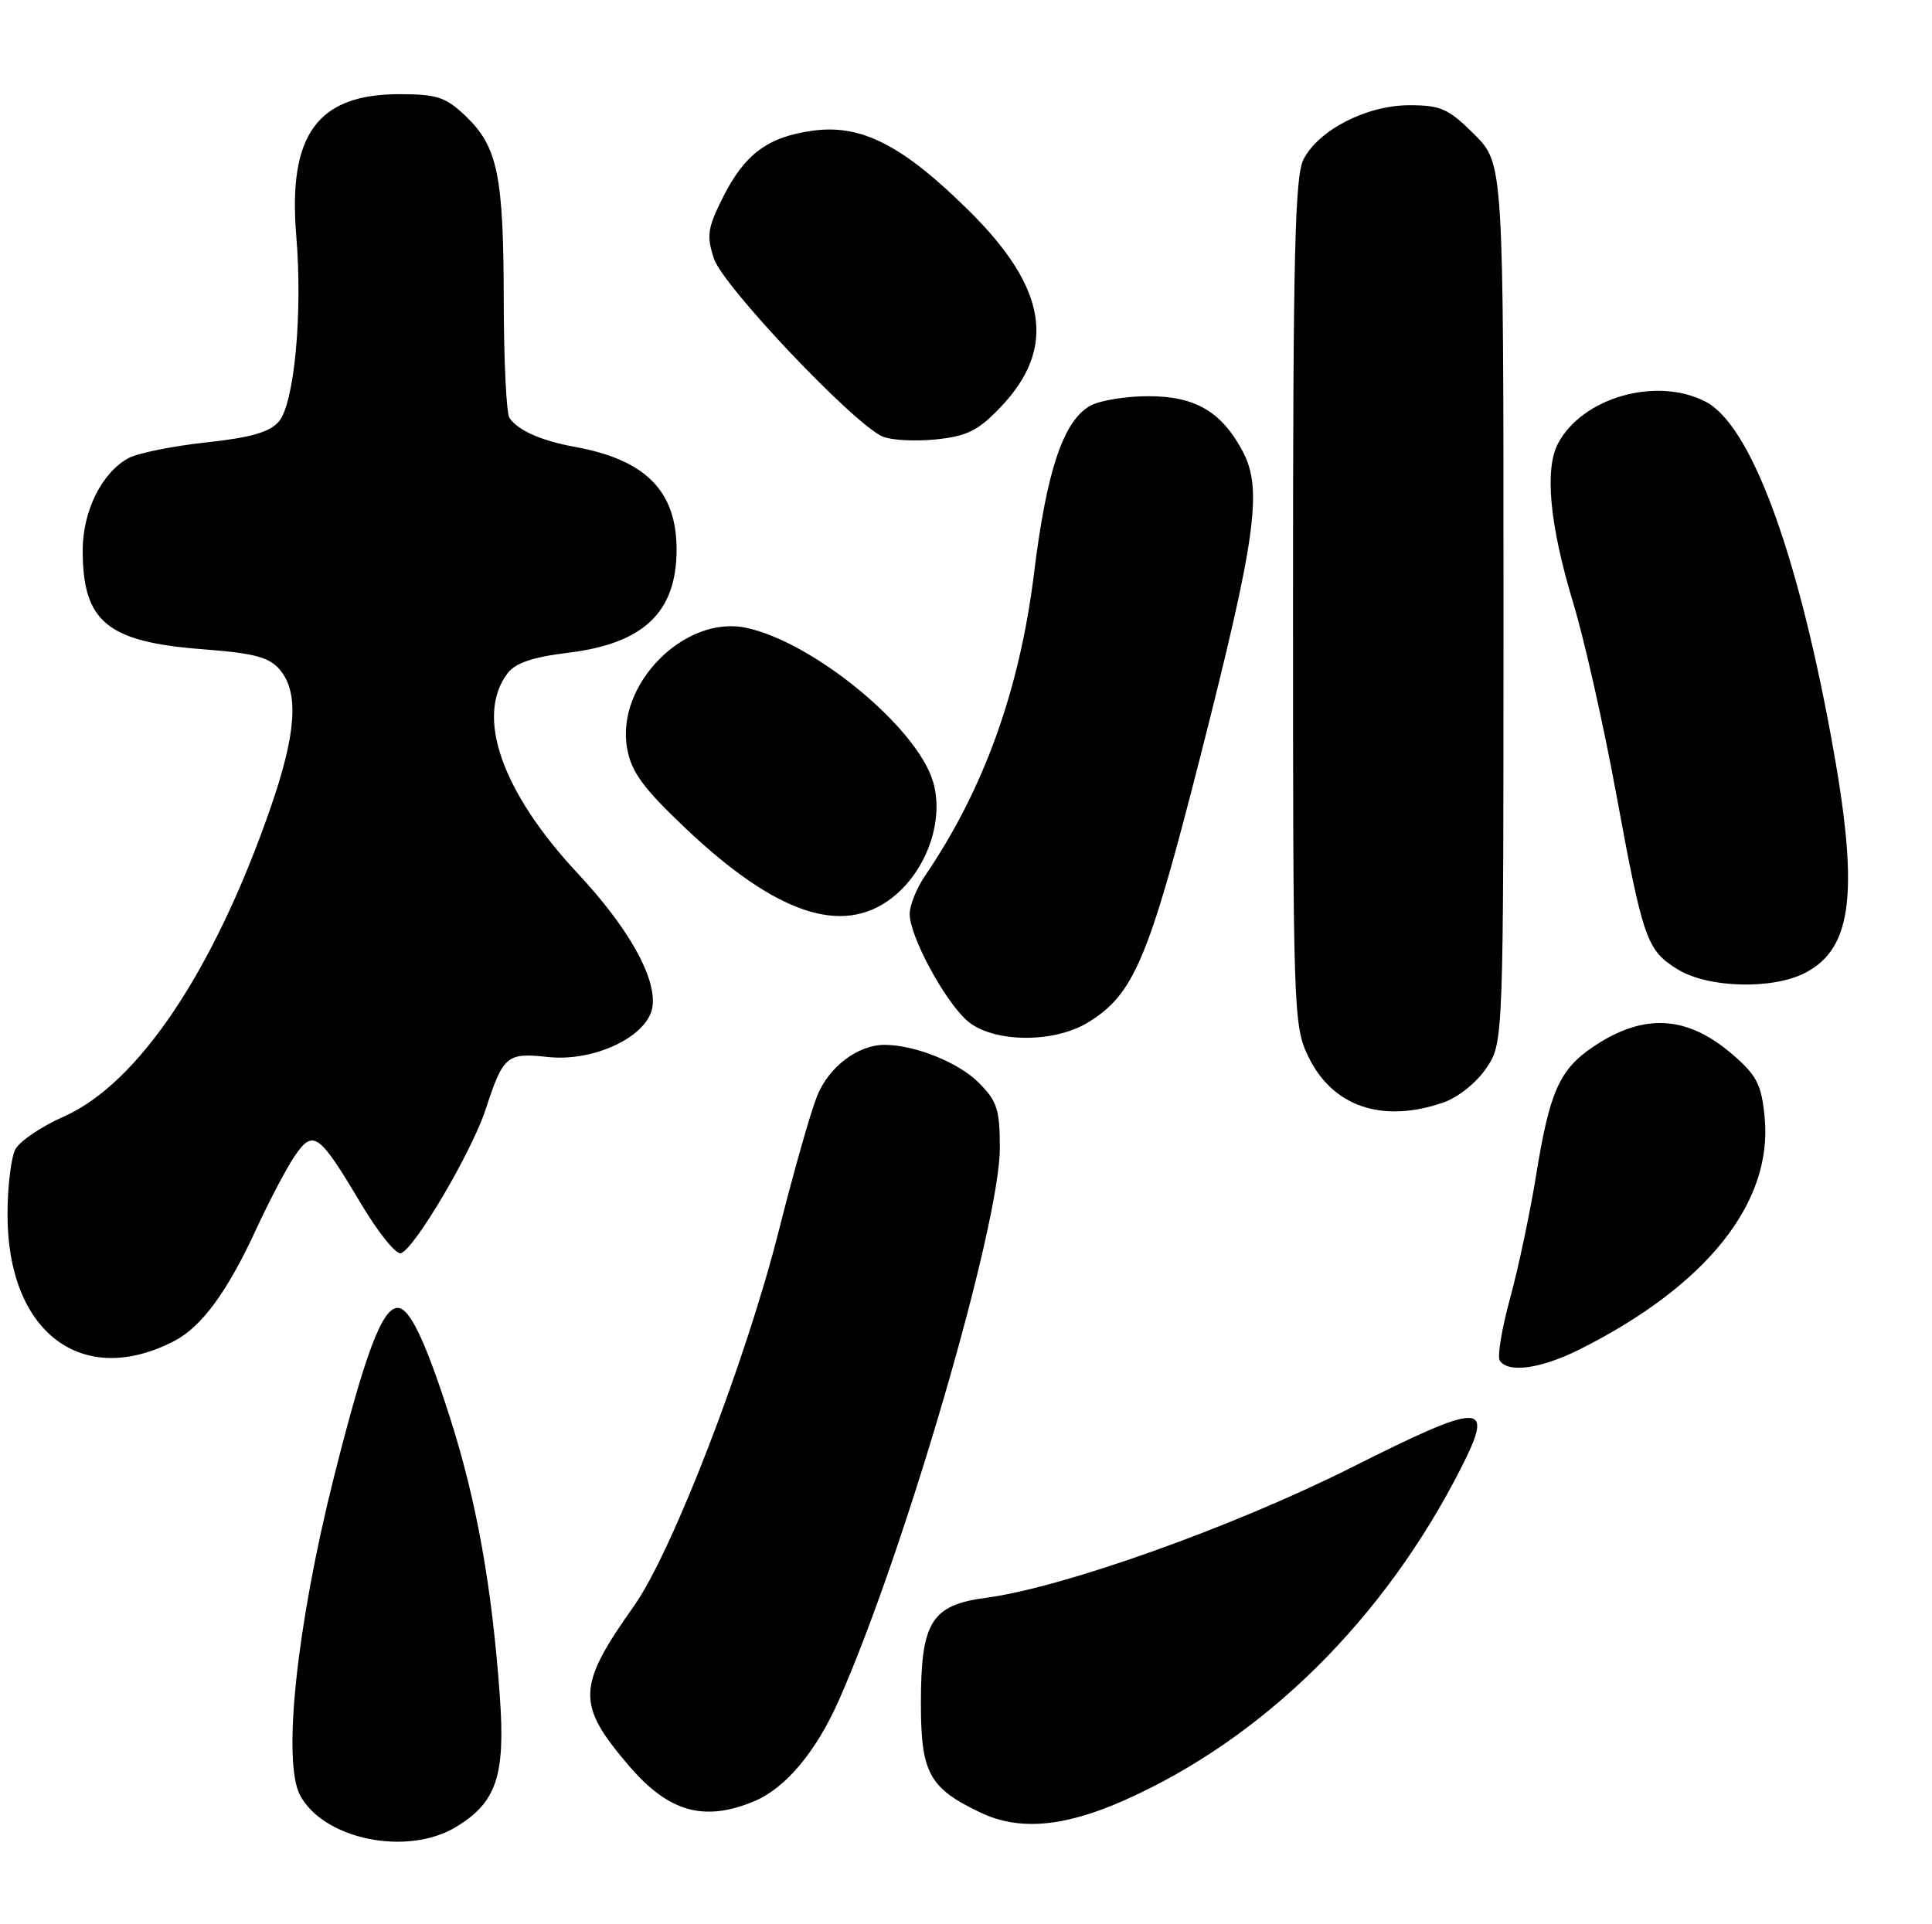 <?xml version="1.0" encoding="UTF-8" standalone="no"?>
<!DOCTYPE svg PUBLIC "-//W3C//DTD SVG 1.1//EN" "http://www.w3.org/Graphics/SVG/1.1/DTD/svg11.dtd" >
<svg xmlns="http://www.w3.org/2000/svg" xmlns:xlink="http://www.w3.org/1999/xlink" version="1.1" viewBox="0 0 257 256">
 <g >
 <path fill="currentColor"
d=" M 60.70 243.04 C 66.06 239.77 67.24 236.24 66.49 225.67 C 65.46 211.24 63.40 199.67 59.88 188.67 C 56.61 178.43 54.50 174.00 52.91 174.00 C 50.83 174.00 48.57 180.03 44.38 196.68 C 39.46 216.29 37.54 234.40 39.92 238.85 C 43.08 244.75 54.21 247.00 60.70 243.04 Z  M 149.48 239.55 C 168.08 231.32 184.19 215.41 194.44 195.13 C 198.83 186.45 197.22 186.47 179.75 195.25 C 164.05 203.14 141.38 211.23 131.18 212.57 C 123.88 213.54 122.50 215.77 122.50 226.60 C 122.50 235.92 123.59 237.90 130.50 241.18 C 135.57 243.58 141.53 243.07 149.48 239.55 Z  M 100.33 239.64 C 104.51 237.89 108.56 233.05 111.60 226.18 C 120.36 206.37 133.00 163.00 133.00 152.74 C 133.00 147.60 132.64 146.48 130.17 144.02 C 127.50 141.35 121.70 139.02 117.70 139.01 C 114.13 138.99 110.25 141.93 108.69 145.82 C 107.83 147.96 105.56 155.96 103.63 163.61 C 99.26 180.98 89.44 206.44 84.34 213.65 C 76.72 224.41 76.65 226.73 83.68 234.94 C 88.94 241.09 93.67 242.42 100.33 239.64 Z  M 210.14 179.52 C 227.02 171.05 235.83 160.00 234.74 148.68 C 234.32 144.29 233.71 143.09 230.48 140.30 C 224.43 135.07 218.65 134.74 211.94 139.26 C 207.45 142.28 206.13 145.25 204.35 156.29 C 203.54 161.31 201.98 168.70 200.88 172.71 C 199.78 176.72 199.16 180.45 199.50 181.00 C 200.56 182.72 205.01 182.10 210.14 179.52 Z  M 23.16 178.42 C 26.83 176.52 30.24 171.87 34.11 163.47 C 35.88 159.64 38.20 155.24 39.26 153.71 C 41.68 150.22 42.45 150.78 48.00 160.11 C 50.29 163.96 52.68 166.94 53.33 166.73 C 55.16 166.14 62.78 153.20 64.61 147.57 C 66.94 140.44 67.42 140.03 72.83 140.62 C 79.12 141.32 86.35 137.80 86.81 133.83 C 87.26 129.94 83.56 123.39 76.86 116.21 C 66.73 105.35 63.20 95.28 67.52 89.57 C 68.55 88.21 70.87 87.42 75.46 86.86 C 85.61 85.64 90.00 81.49 90.00 73.10 C 90.00 65.32 85.87 61.15 76.45 59.45 C 72.03 58.65 68.87 57.25 67.77 55.60 C 67.36 55.00 67.02 47.98 67.01 40.00 C 66.99 23.34 66.20 19.52 61.96 15.46 C 59.30 12.92 58.15 12.53 53.13 12.53 C 42.22 12.53 38.30 17.92 39.41 31.36 C 40.27 41.71 39.16 53.59 37.11 56.06 C 35.91 57.49 33.43 58.21 27.43 58.86 C 22.99 59.34 18.35 60.28 17.13 60.93 C 13.56 62.84 11.01 67.96 11.00 73.20 C 11.00 82.73 14.24 85.41 27.00 86.38 C 33.91 86.91 35.83 87.43 37.25 89.13 C 39.81 92.19 39.41 97.65 35.92 107.67 C 28.40 129.26 18.38 144.17 8.45 148.57 C 5.51 149.86 2.64 151.81 2.05 152.90 C 1.47 153.98 1.00 157.91 1.00 161.62 C 1.00 177.25 10.90 184.76 23.16 178.42 Z  M 191.97 146.69 C 193.95 146.01 196.41 144.04 197.72 142.10 C 200.00 138.70 200.00 138.70 200.00 80.23 C 200.00 21.76 200.00 21.76 196.12 17.88 C 192.70 14.47 191.67 14.00 187.50 14.00 C 181.82 14.00 175.44 17.26 173.40 21.19 C 172.25 23.42 172.00 33.85 172.00 80.13 C 172.00 134.67 172.06 136.50 174.04 140.58 C 177.26 147.23 183.87 149.48 191.97 146.69 Z  M 144.71 136.04 C 150.83 132.30 152.78 127.70 159.63 100.81 C 167.08 71.56 167.98 65.10 165.32 60.07 C 162.51 54.77 159.00 52.71 152.77 52.71 C 149.82 52.71 146.37 53.27 145.11 53.94 C 141.49 55.88 139.24 62.50 137.55 76.27 C 135.63 91.81 130.86 105.06 123.06 116.50 C 121.93 118.15 121.01 120.45 121.01 121.60 C 121.00 124.51 125.57 133.03 128.60 135.75 C 131.91 138.72 140.07 138.86 144.71 136.04 Z  M 240.13 129.43 C 246.53 126.12 247.36 118.48 243.54 97.82 C 238.92 72.80 232.80 56.50 226.88 53.44 C 220.35 50.06 210.46 52.88 207.24 59.03 C 205.44 62.47 206.15 69.91 209.28 80.24 C 210.74 85.05 213.29 96.37 214.95 105.39 C 218.58 125.13 219.05 126.45 223.23 129.00 C 227.26 131.45 235.79 131.68 240.13 129.43 Z  M 118.57 119.52 C 123.24 115.95 125.66 109.16 124.11 103.97 C 121.94 96.73 108.18 85.41 99.24 83.52 C 91.06 81.80 81.89 91.09 83.42 99.56 C 83.99 102.73 85.53 104.83 91.27 110.27 C 103.21 121.56 111.98 124.54 118.57 119.52 Z  M 133.10 54.17 C 140.58 46.34 139.30 38.33 128.93 28.07 C 120.12 19.35 114.62 16.51 108.17 17.38 C 102.16 18.19 99.06 20.48 96.16 26.27 C 94.12 30.34 93.97 31.37 94.97 34.41 C 96.18 38.08 113.59 56.44 117.41 58.08 C 118.56 58.57 121.75 58.74 124.50 58.46 C 128.64 58.03 130.12 57.30 133.10 54.17 Z "/>
</g>
</svg>